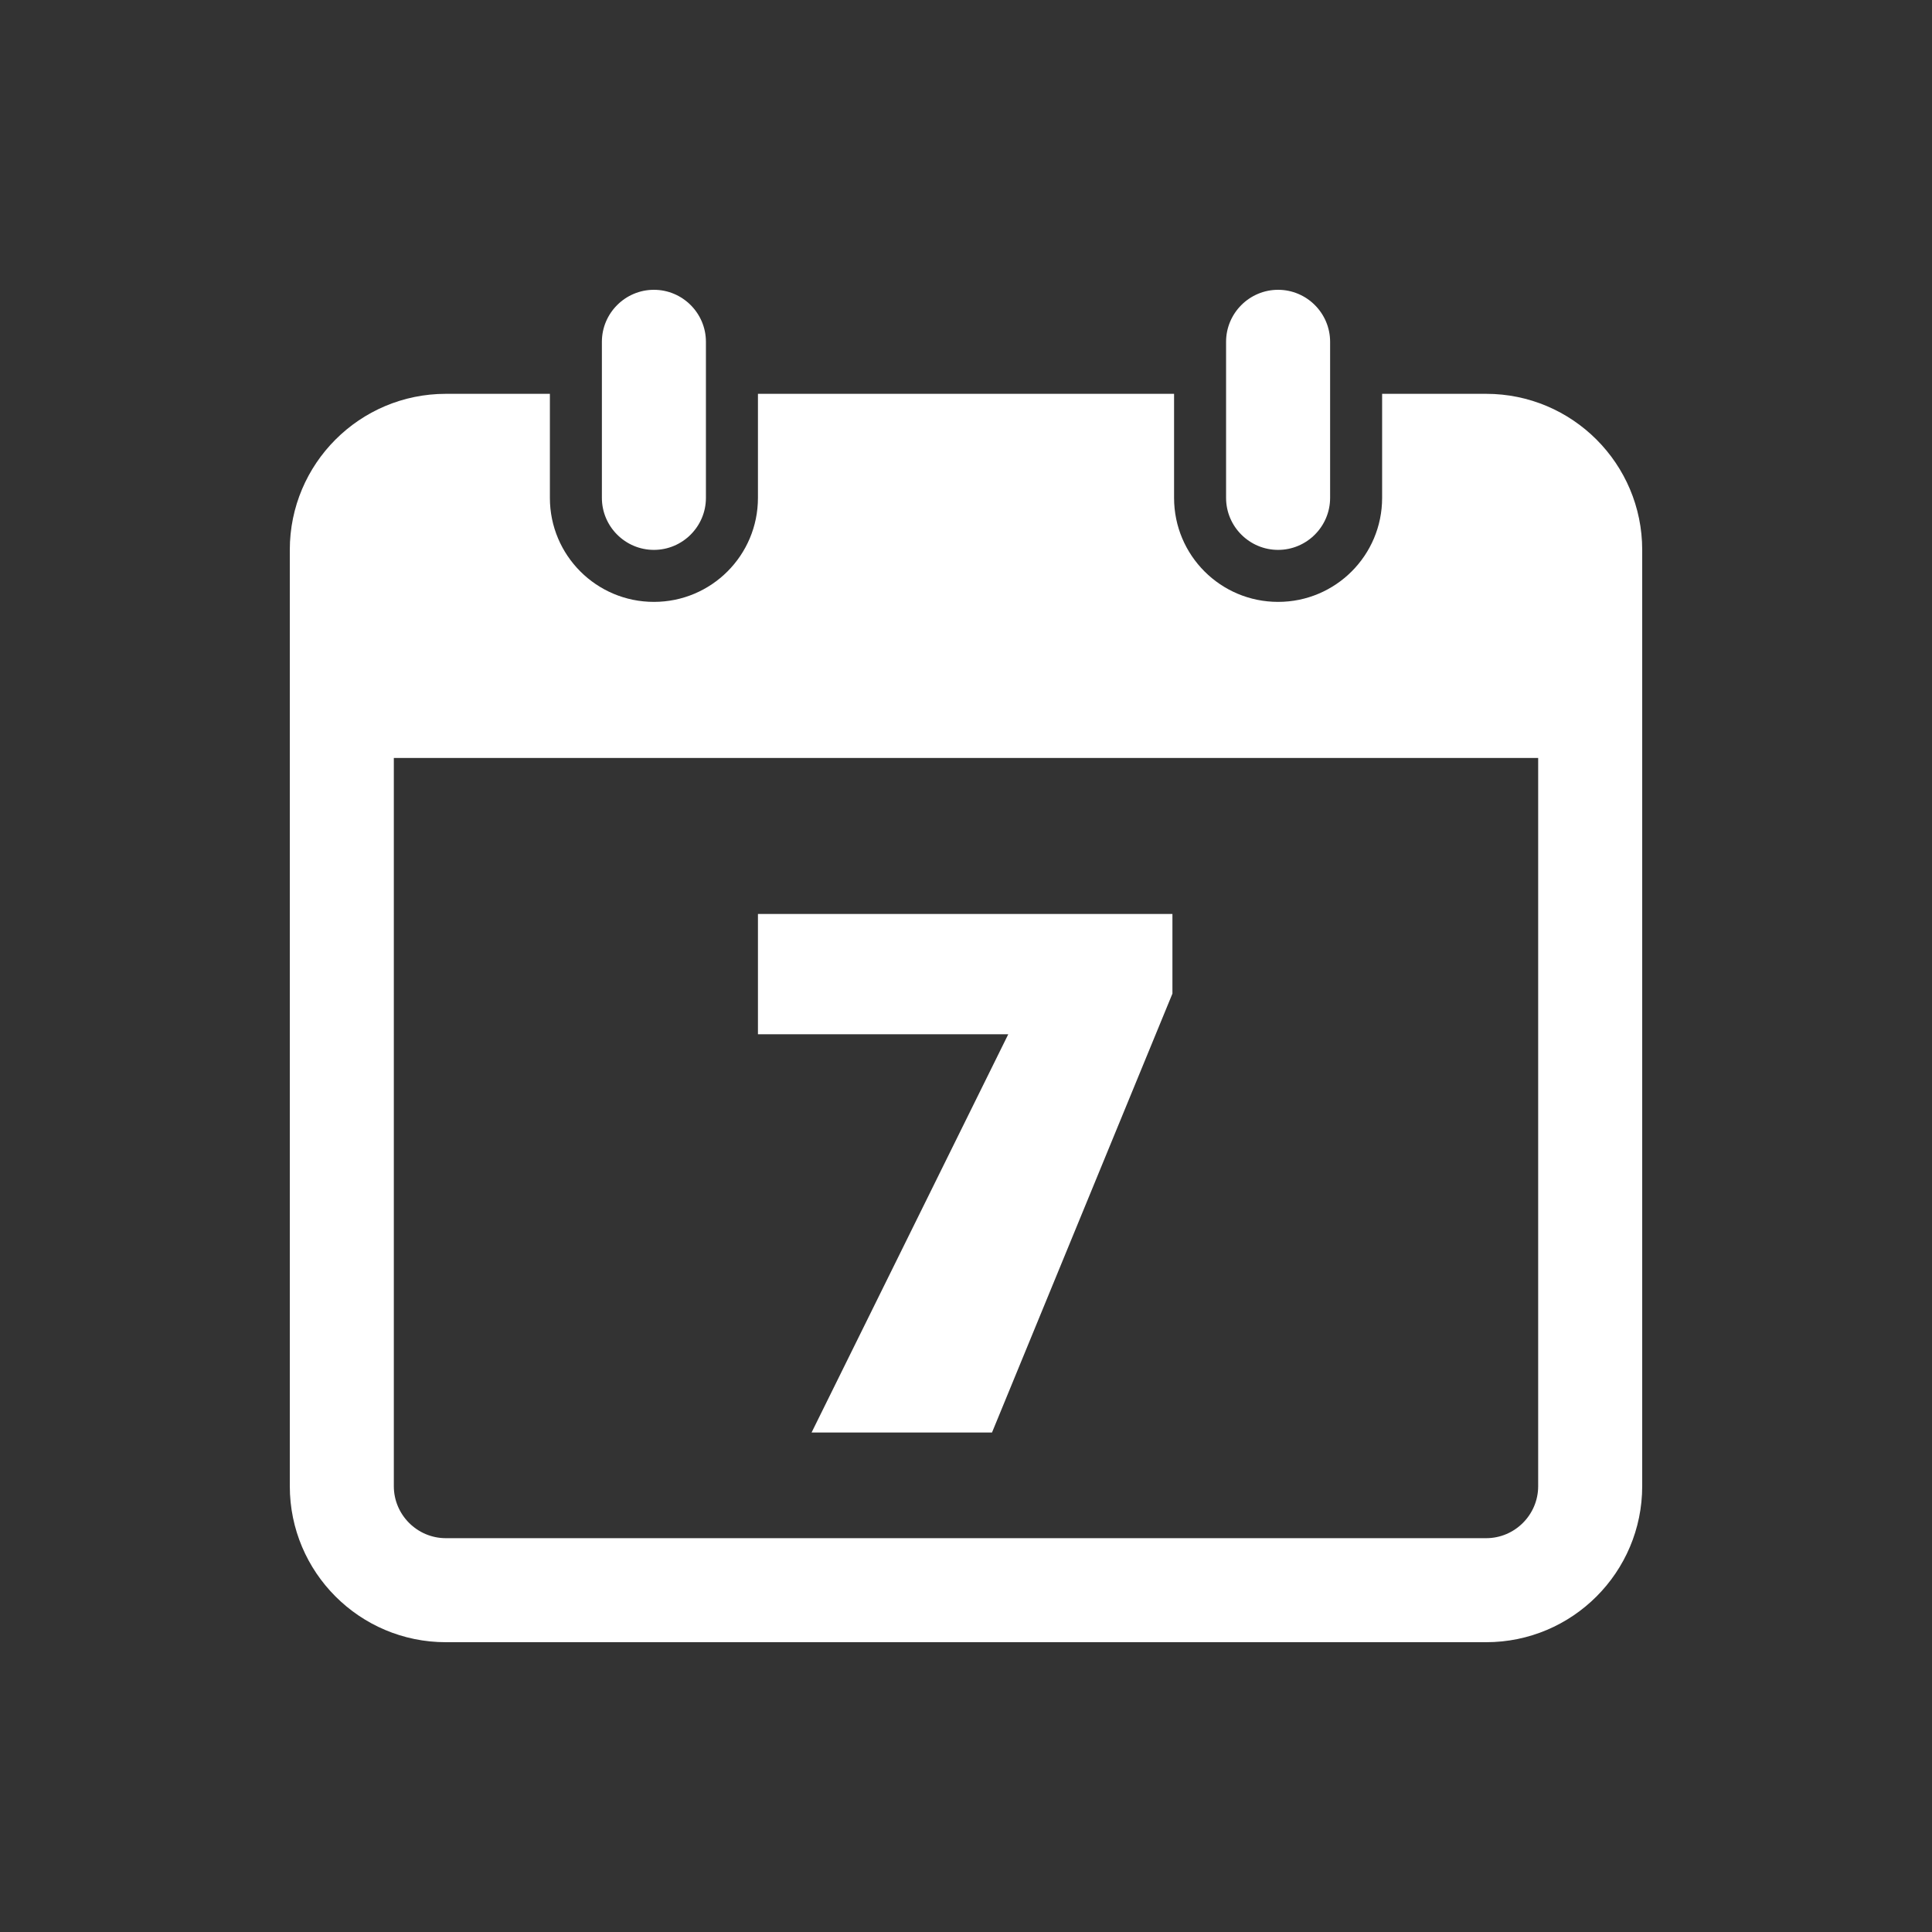 <?xml version="1.0"?>
<svg xmlns="http://www.w3.org/2000/svg" xmlns:xlink="http://www.w3.org/1999/xlink" version="1.1" viewBox="0 0 192 192" width="50px" height="50px"><rect x="0" y="0" width="192" height="192" fill="#333333" stroke="none"/><g transform="translate(28.8,28.8) scale(0.7,0.7)"><g fill="none" fill-rule="nonzero" stroke="none" stroke-width="1" stroke-linecap="butt" stroke-linejoin="miter" stroke-miterlimit="10" stroke-dasharray="" stroke-dashoffset="0" font-family="none" font-weight="none" font-size="none" text-anchor="none" style="mix-blend-mode: normal"><path d="M0,192v-192h192v192z" fill="none"/><g fill="#ffffff"><g id="surface1"><path d="M51.692,0c-4.067,0 -7.385,3.317 -7.385,7.385v22.154c0,4.067 3.317,7.385 7.385,7.385c4.067,0 7.385,-3.317 7.385,-7.385v-22.154c0,-4.067 -3.317,-7.385 -7.385,-7.385zM140.308,0c-4.067,0 -7.385,3.317 -7.385,7.385v22.154c0,4.067 3.317,7.385 7.385,7.385c4.067,0 7.385,-3.317 7.385,-7.385v-22.154c0,-4.067 -3.317,-7.385 -7.385,-7.385zM22.154,14.769c-12.231,0 -22.154,9.923 -22.154,22.154v132.923c0,12.231 9.923,22.154 22.154,22.154h147.692c12.231,0 22.154,-9.923 22.154,-22.154v-132.923c0,-12.231 -9.923,-22.154 -22.154,-22.154h-14.769v14.769c0,8.163 -6.606,14.769 -14.769,14.769c-8.163,0 -14.769,-6.606 -14.769,-14.769v-14.769h-59.077v14.769c0,8.163 -6.606,14.769 -14.769,14.769c-8.163,0 -14.769,-6.606 -14.769,-14.769v-14.769zM14.769,66.462h162.462v103.385c0,4.067 -3.317,7.385 -7.385,7.385h-147.692c-4.067,0 -7.385,-3.317 -7.385,-7.385zM66.462,88.615v17.077h35.538l-27.923,56.538h25.615l25.615,-62.308v-11.308z"/></g></g></g></g></svg>

